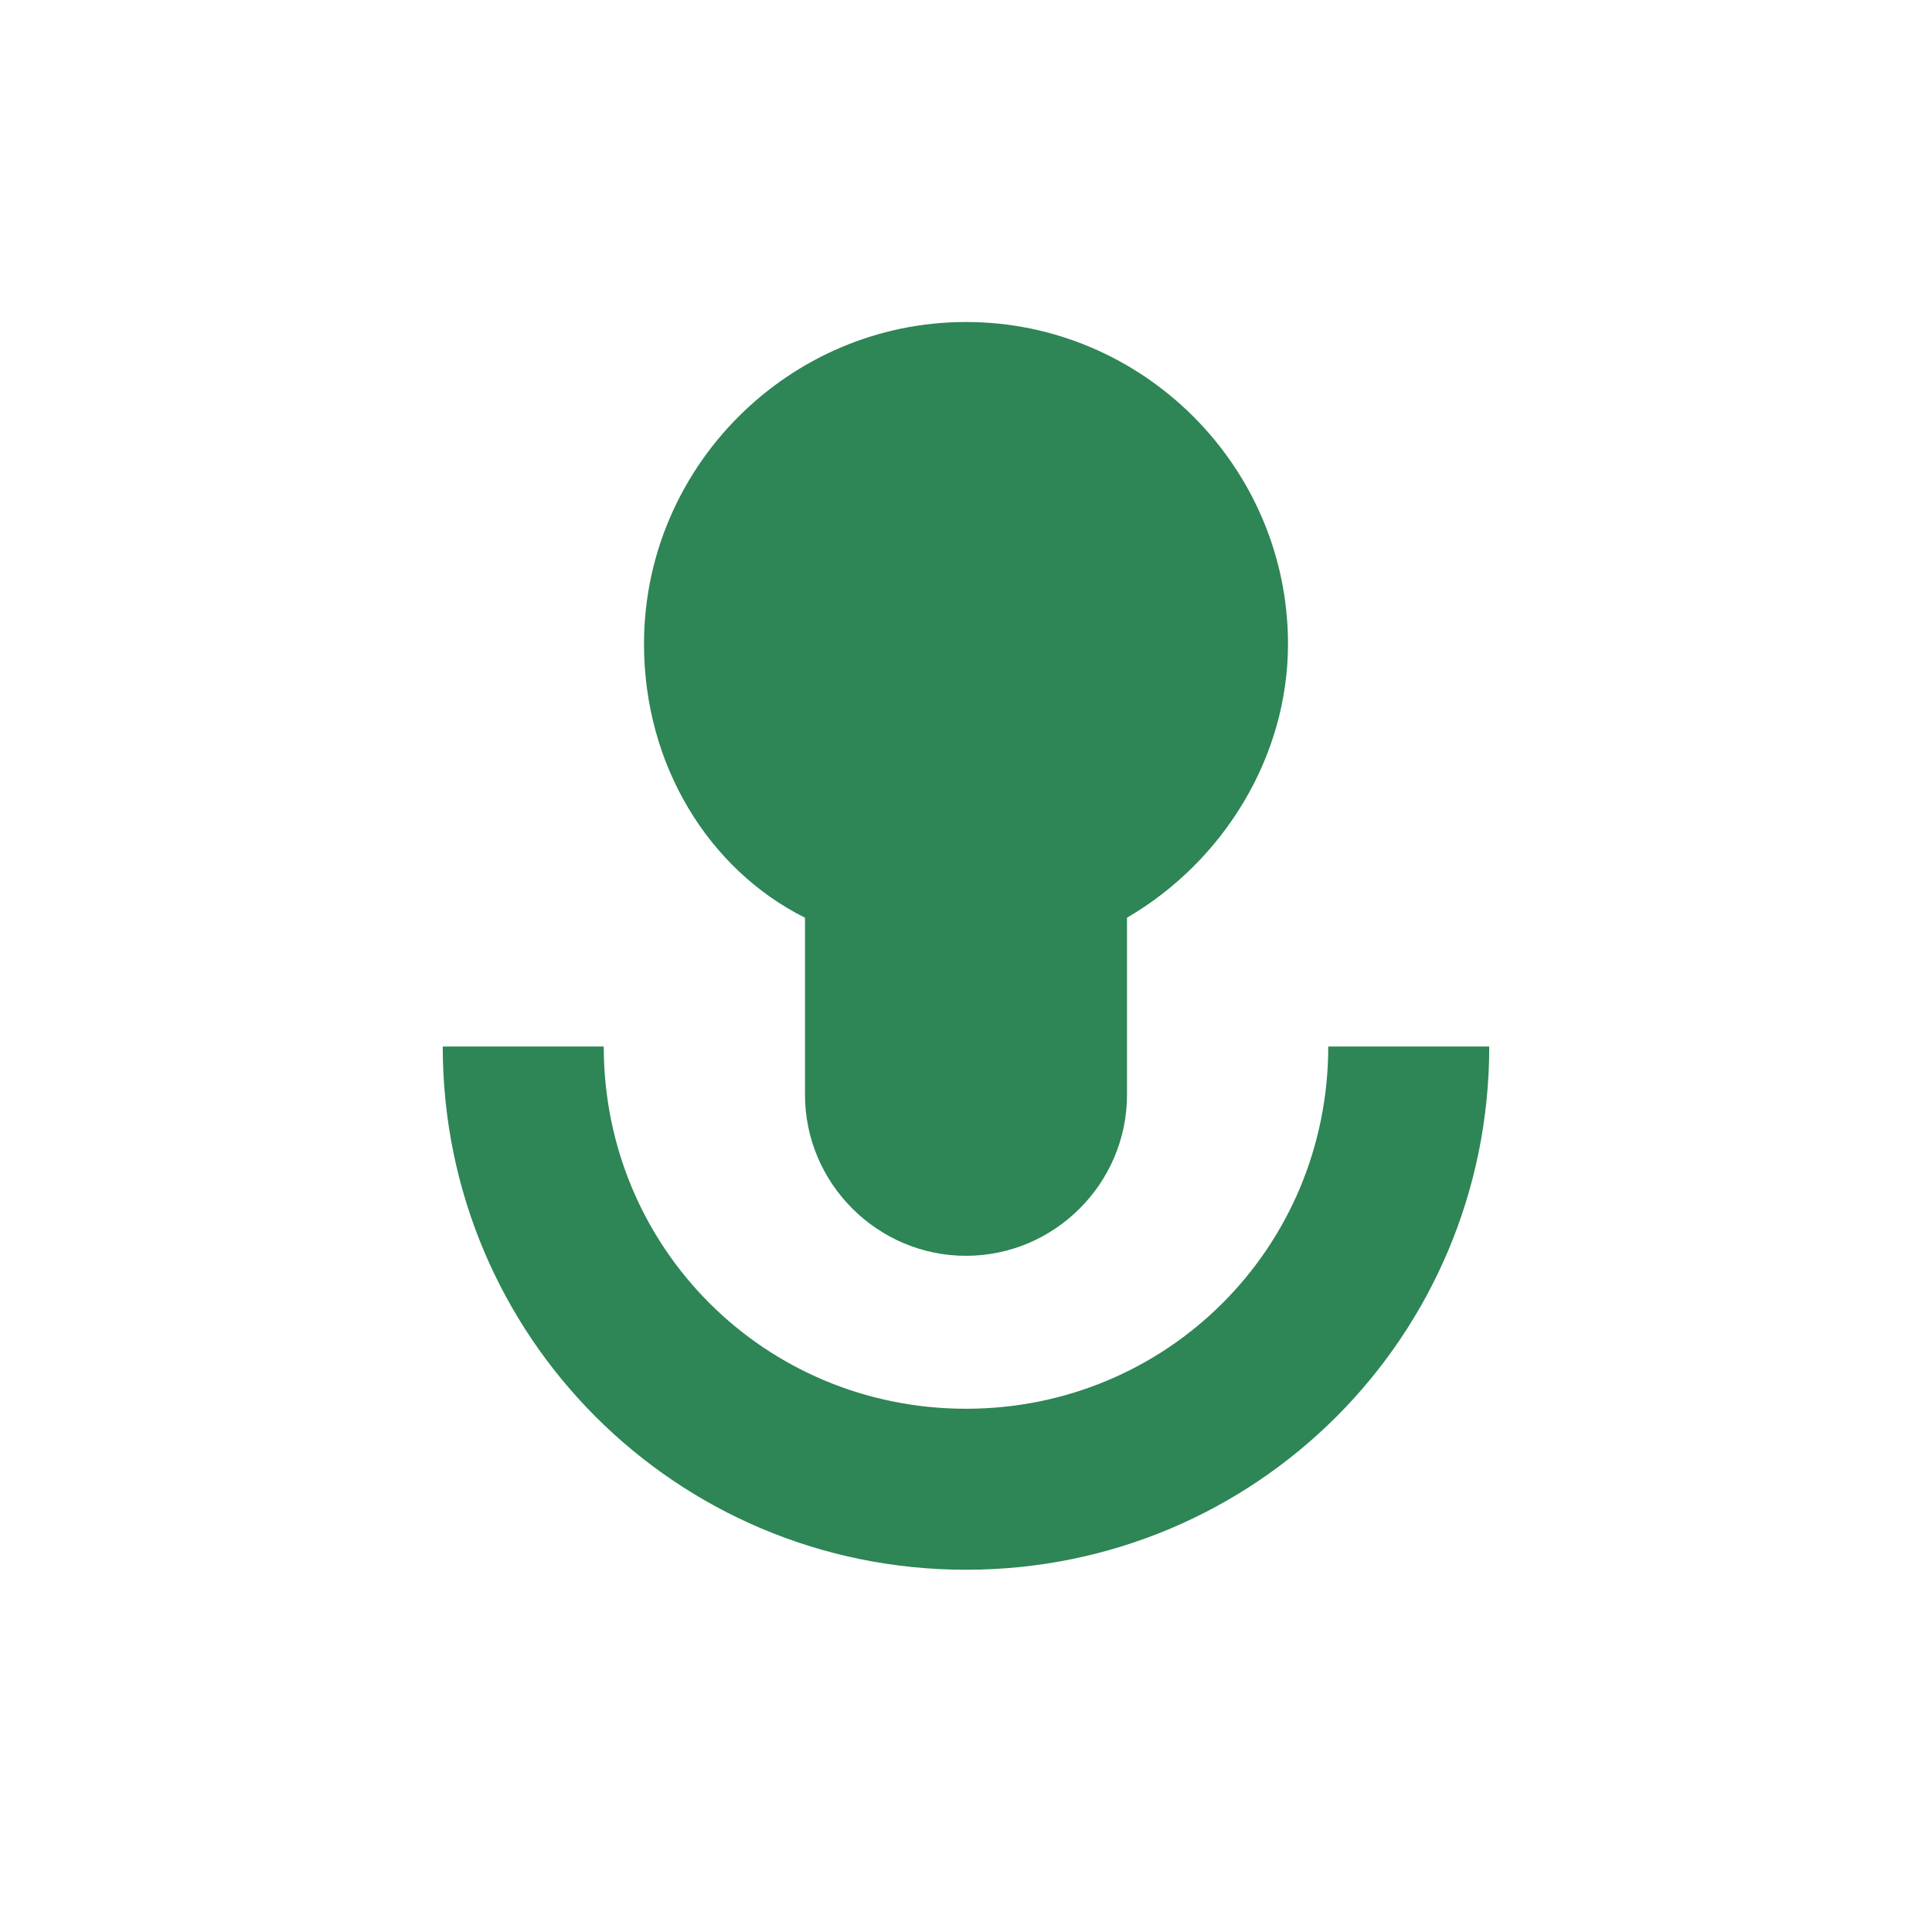 <svg viewBox="0 0 24 24" fill="none" xmlns="http://www.w3.org/2000/svg">
  <path d="M12 4c-2.2 0-4 1.8-4 4 0 1.5.8 2.8 2 3.4v2.2c0 1.1.9 2 2 2s2-.9 2-2v-2.2c1.2-.7 2-2 2-3.4 0-2.2-1.8-4-4-4z" fill="#2E8555"/>
  <path d="M12 17.5c-2.5 0-4.5-2-4.5-4.5h-2c0 3.6 2.9 6.5 6.5 6.5s6.5-2.9 6.5-6.5h-2c0 2.5-2 4.5-4.5 4.5z" fill="#2E8555"/>
</svg>